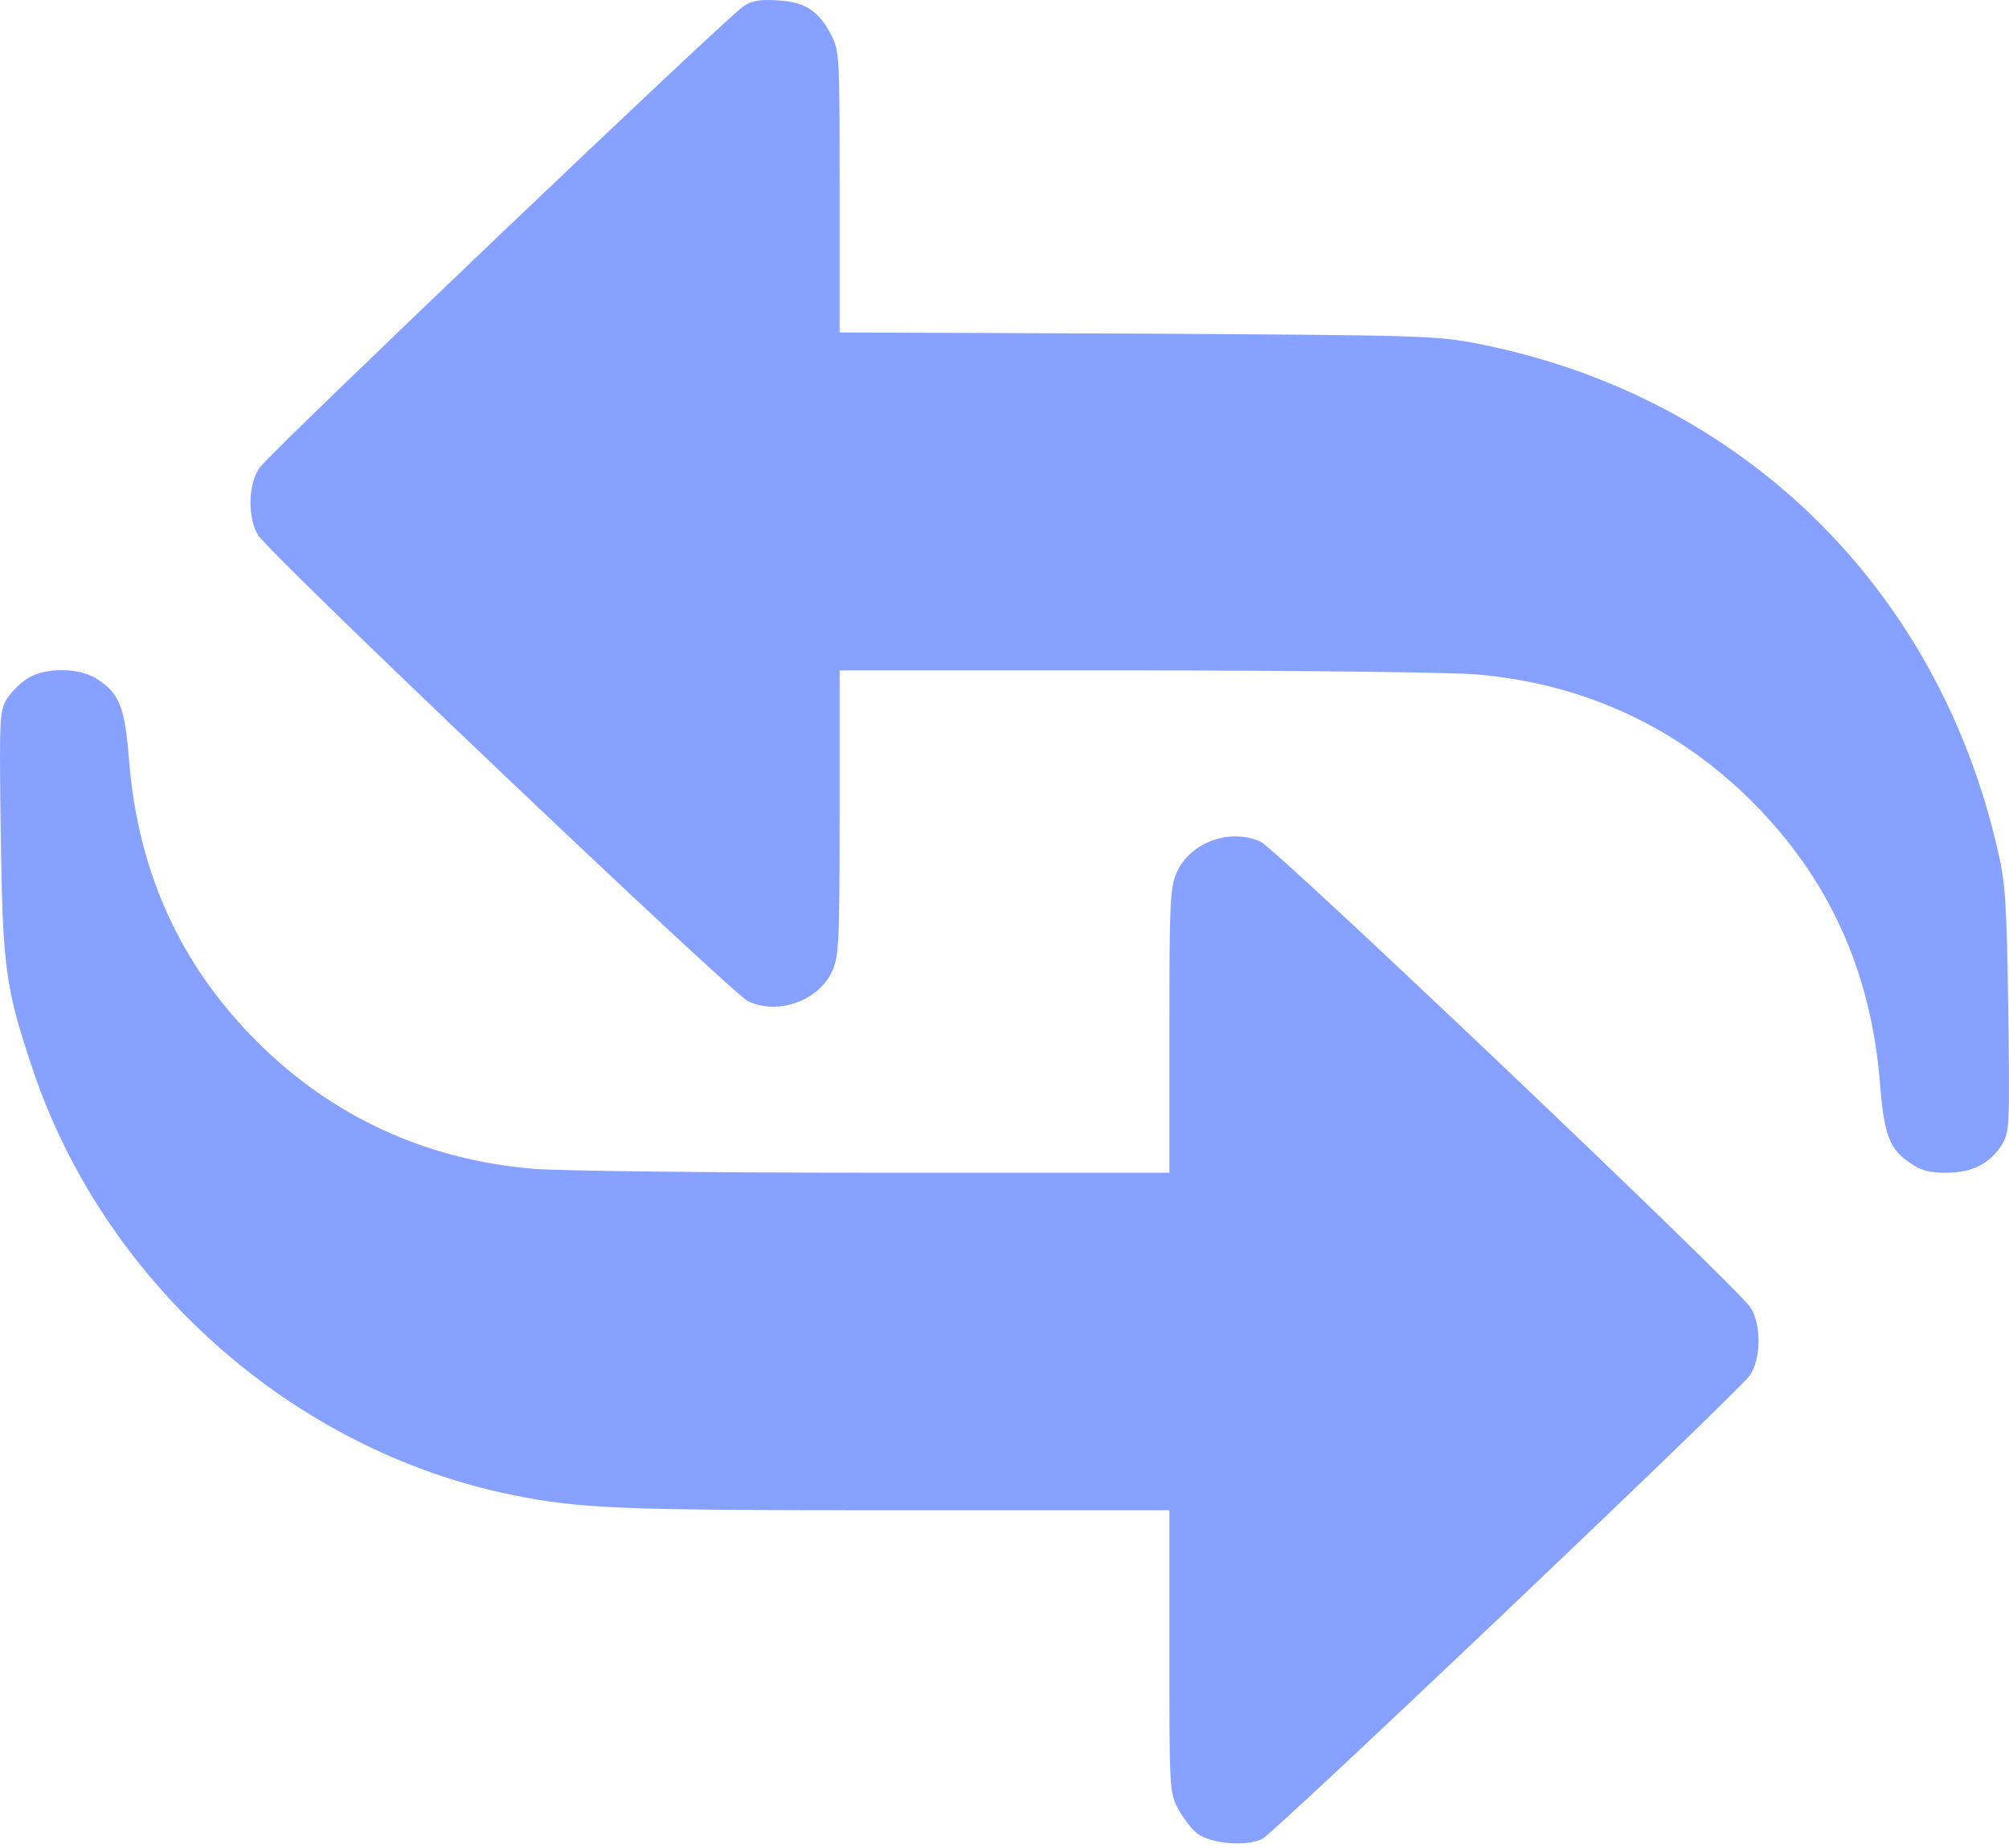 <svg width="25" height="23" viewBox="0 0 25 23" fill="none" xmlns="http://www.w3.org/2000/svg">
<path d="M9.252 0.078C9.056 0.201 3.375 5.618 3.233 5.818C3.087 6.018 3.077 6.443 3.214 6.663C3.36 6.903 9.105 12.364 9.31 12.462C9.681 12.637 10.19 12.457 10.356 12.085C10.439 11.9 10.448 11.734 10.448 10.112V8.344H14.127C16.144 8.344 18.054 8.368 18.362 8.393C19.705 8.505 20.873 9.047 21.806 9.98C22.753 10.928 23.281 12.081 23.393 13.468C23.447 14.142 23.511 14.303 23.784 14.484C23.901 14.567 24.014 14.596 24.219 14.596C24.541 14.596 24.761 14.484 24.913 14.245C25.005 14.088 25.01 14.03 24.991 12.569C24.971 11.25 24.957 10.996 24.864 10.601C24.121 7.313 21.674 4.924 18.396 4.279C17.869 4.177 17.727 4.172 14.151 4.152L10.448 4.138V2.394C10.448 0.679 10.448 0.64 10.341 0.43C10.185 0.132 10.018 0.025 9.681 0.005C9.467 -0.01 9.364 0.005 9.252 0.078Z" fill="#86A1FF"/>
<path d="M0.346 8.441C0.258 8.495 0.146 8.607 0.087 8.695C-0.005 8.852 -0.01 8.91 0.009 10.371C0.034 12.046 0.063 12.281 0.405 13.302C1.294 15.959 3.629 18.04 6.355 18.602C7.219 18.778 7.688 18.797 11.157 18.797H14.552V20.546C14.552 22.261 14.552 22.3 14.659 22.51C14.723 22.627 14.83 22.769 14.903 22.823C15.084 22.95 15.514 22.984 15.709 22.886C15.88 22.793 21.605 17.351 21.772 17.122C21.913 16.922 21.923 16.497 21.786 16.277C21.64 16.037 15.895 10.576 15.69 10.478C15.314 10.303 14.815 10.478 14.645 10.854C14.561 11.04 14.552 11.206 14.552 12.823V14.596H10.878C8.856 14.596 6.946 14.572 6.638 14.547C5.295 14.435 4.127 13.893 3.194 12.96C2.247 12.012 1.719 10.859 1.607 9.472C1.553 8.798 1.489 8.637 1.216 8.456C1.001 8.309 0.576 8.3 0.346 8.441Z" fill="#86A1FF"/>
</svg>
